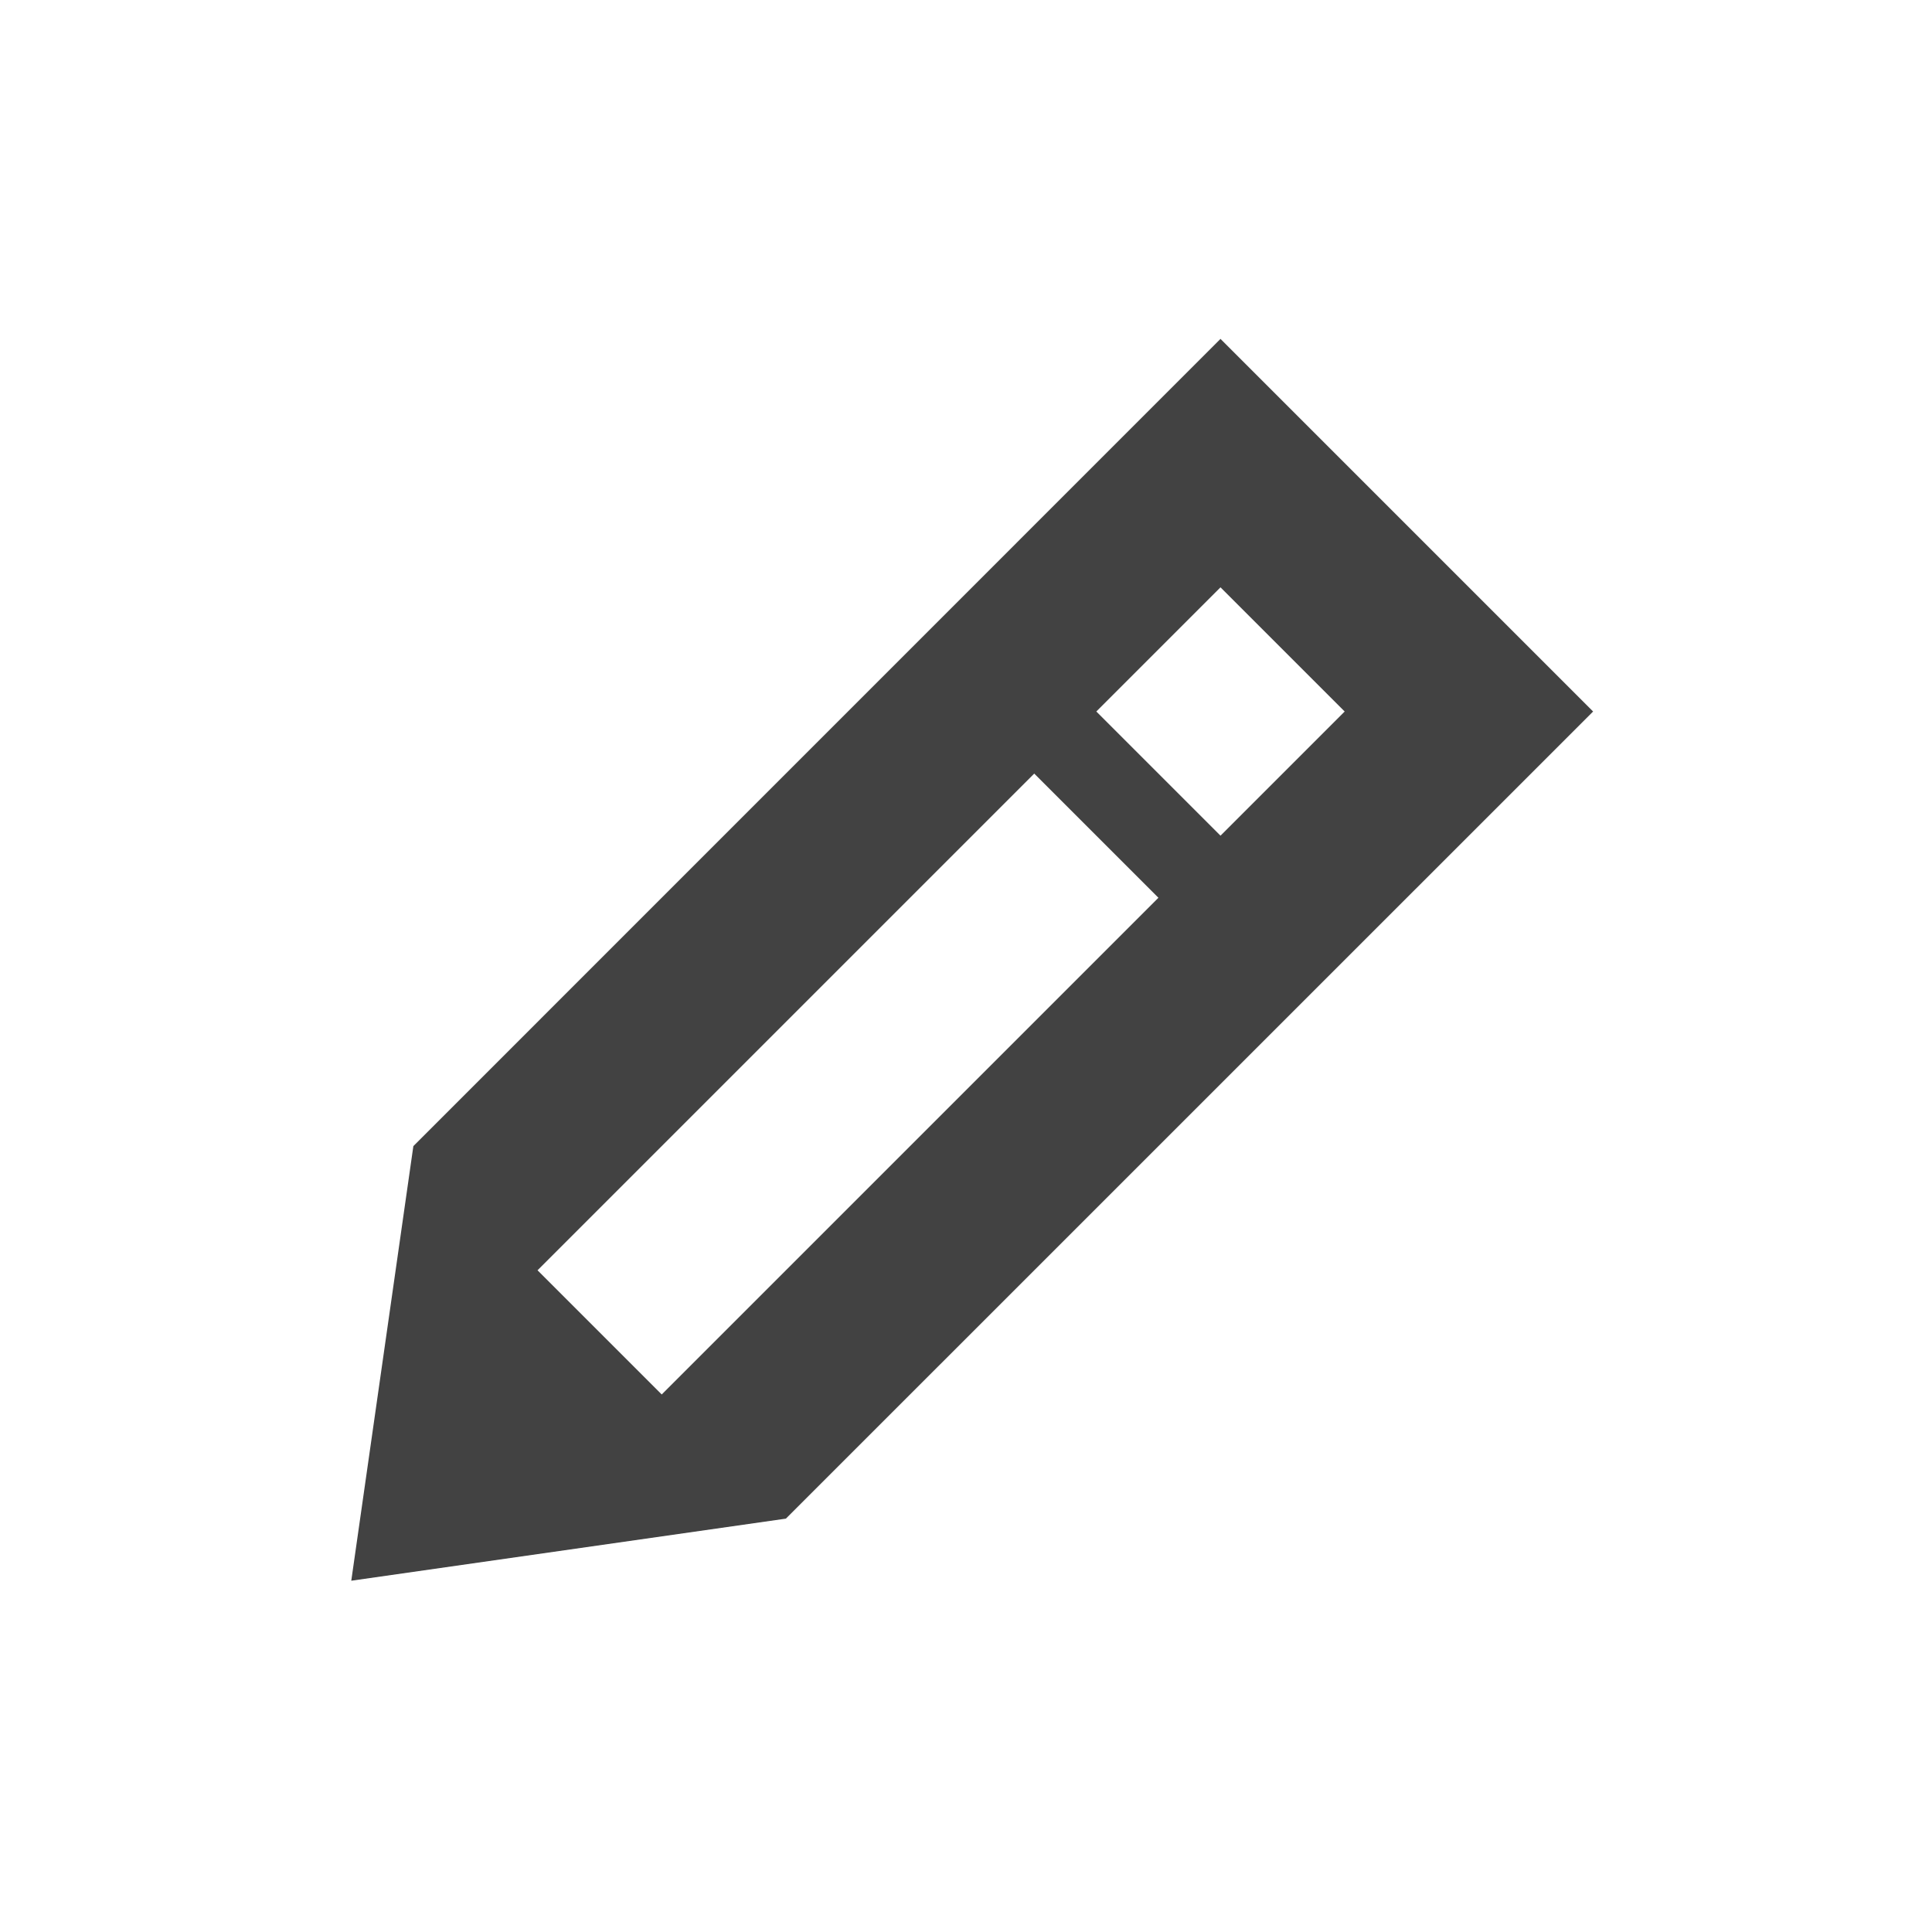 <?xml version="1.0" encoding="UTF-8"?>
<svg xmlns="http://www.w3.org/2000/svg" xmlns:xlink="http://www.w3.org/1999/xlink" width="22px" height="22px" viewBox="0 0 22 22" version="1.1">
<g id="surface1">
     <defs>
  <style id="current-color-scheme" type="text/css">
   .ColorScheme-Text { color:#424242; } .ColorScheme-Highlight { color:#eeeeee; }
  </style>
 </defs>
<path style="fill:currentColor" class="ColorScheme-Text" d="M 13.898 3.859 L 4.707 13.051 L 4 18 L 8.949 17.293 L 18.141 8.102 Z M 13.898 6.688 L 15.312 8.102 L 13.898 9.516 L 12.484 8.102 Z M 11.777 8.809 L 13.191 10.223 L 7.535 15.879 L 6.121 14.465 Z M 11.777 8.809 "/>
</g>
</svg>
